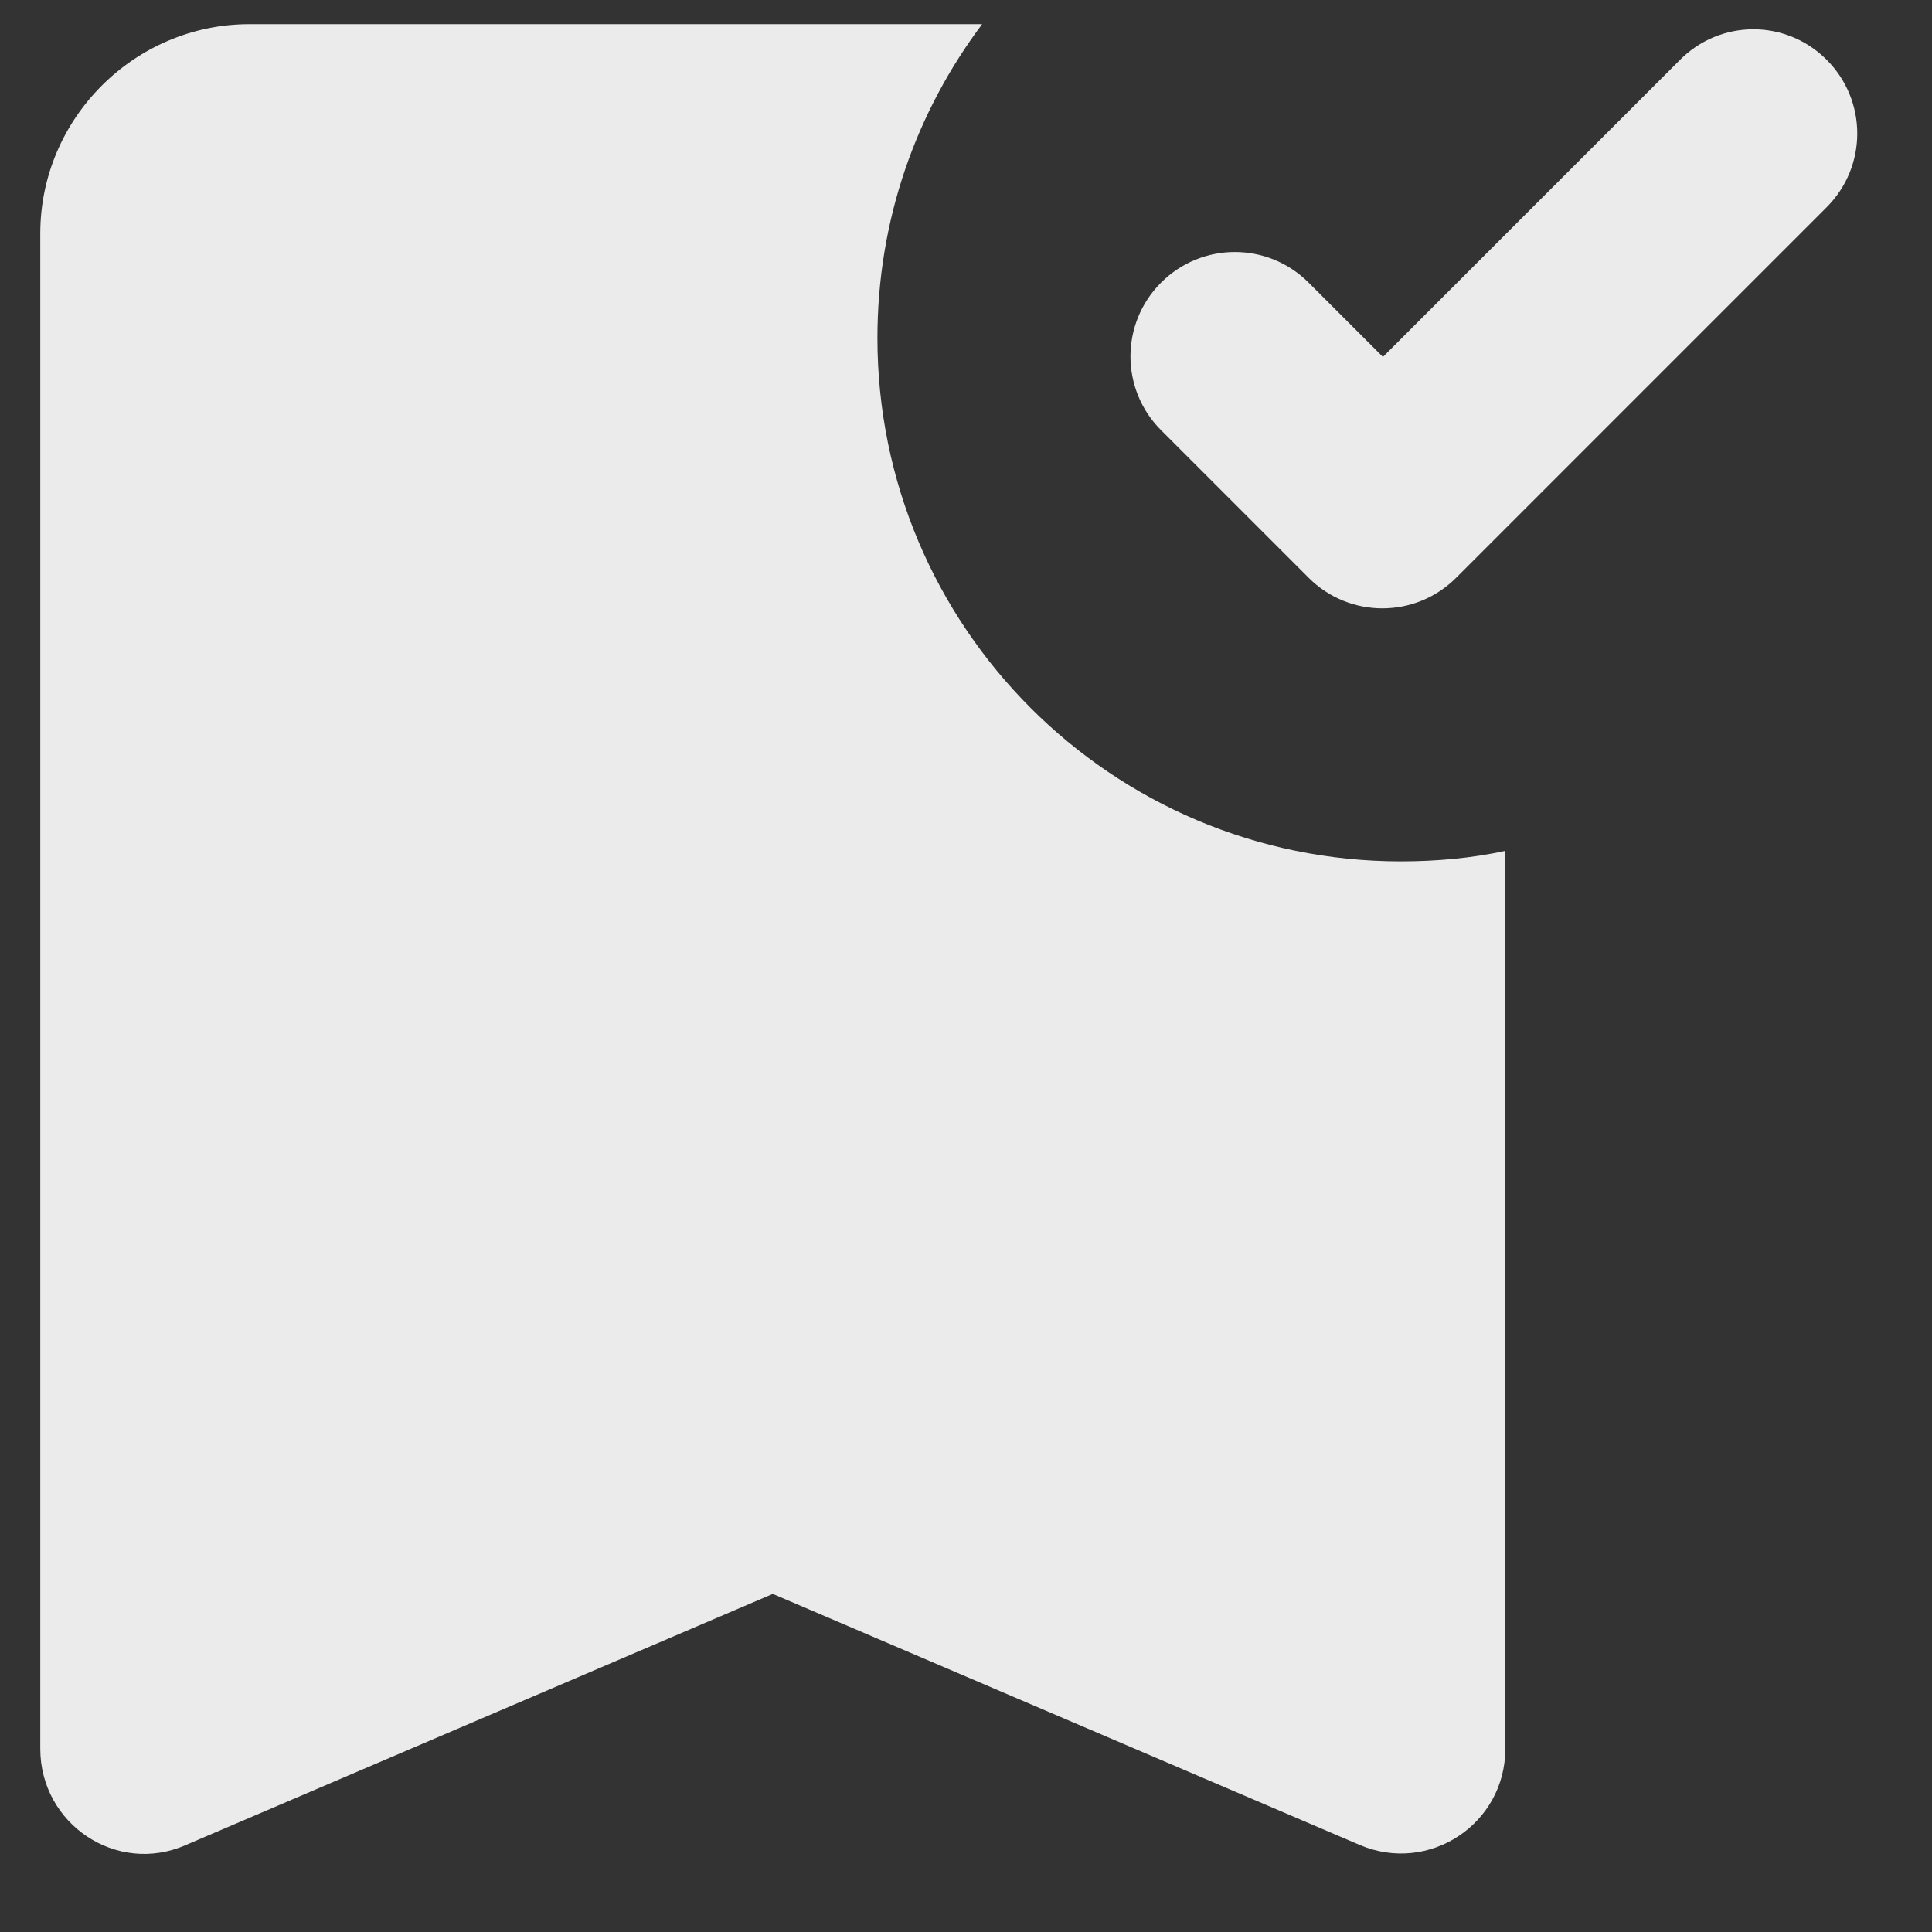 <svg width="20" height="20" viewBox="0 0 20 20" fill="none" xmlns="http://www.w3.org/2000/svg">
    <rect x="0" y="0" width="20" height="20" fill="#333333" stroke="none"/>
    <path d="M0.417 2.417C0.417 1.225 1.392 0.25 2.583 0.25H10.167C9.484 1.16 9.083 2.276 9.083 3.5C9.083 6.49 11.51 8.917 14.5 8.917C14.868 8.917 15.237 8.884 15.583 8.808V18.103C15.583 18.883 14.793 19.403 14.078 19.1L8 16.5L1.923 19.1C1.208 19.414 0.417 18.883 0.417 18.103V2.417ZM18.909 0.618C19.332 1.041 19.332 1.723 18.909 2.146L15.074 5.981C14.652 6.403 13.969 6.403 13.547 5.981L12.019 4.453C11.597 4.031 11.597 3.348 12.019 2.926C12.442 2.503 13.124 2.503 13.547 2.926L14.316 3.695L17.382 0.629C17.804 0.196 18.487 0.196 18.909 0.618Z"
          fill="white" fill-opacity="0.9"/>
</svg>
